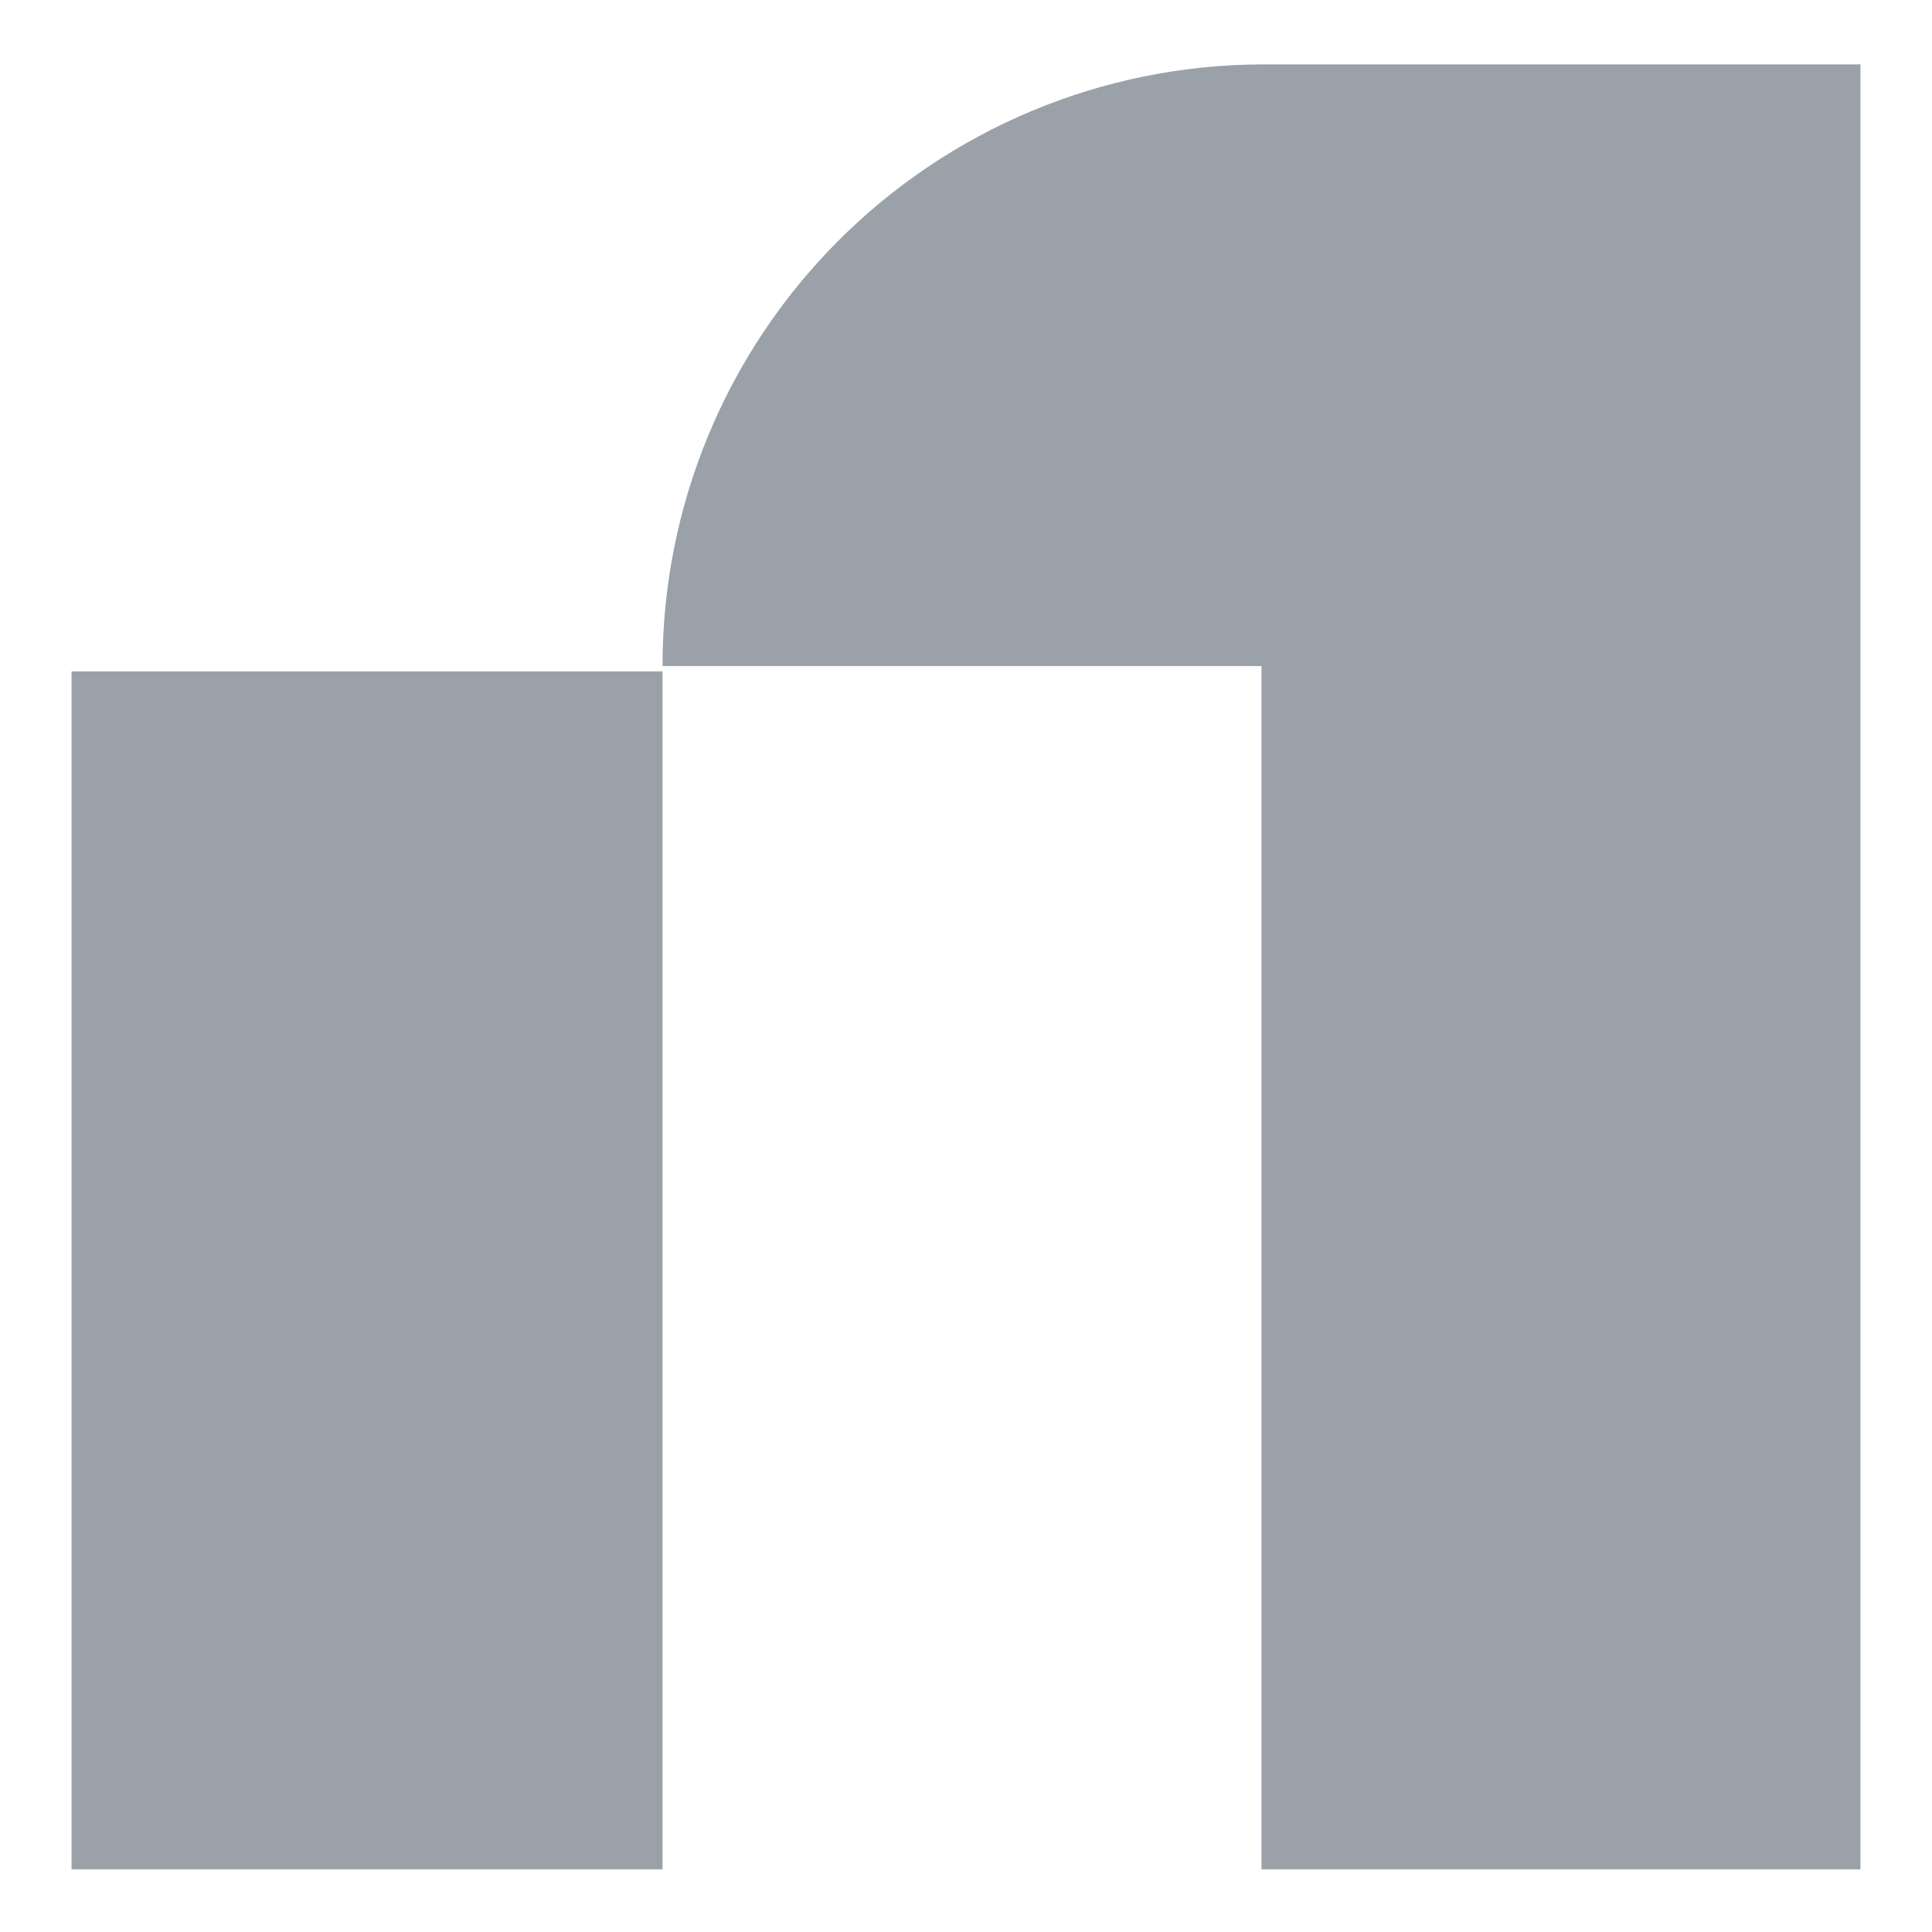 <svg width="150" height="150" viewBox="0 0 1080 1080" fill="none" xmlns="http://www.w3.org/2000/svg">
<path d="M705.178 36C616.199 36.348 530.989 71.945 468.225 134.987C405.461 198.03 370.266 283.375 370.354 372.313H705.178V1044.94H1040V36H705.178Z" fill="#9BA1A8"/>
<path d="M370.361 375.293H40V1044.94H370.361V375.293Z" fill="#9BA1A8"/>
</svg>